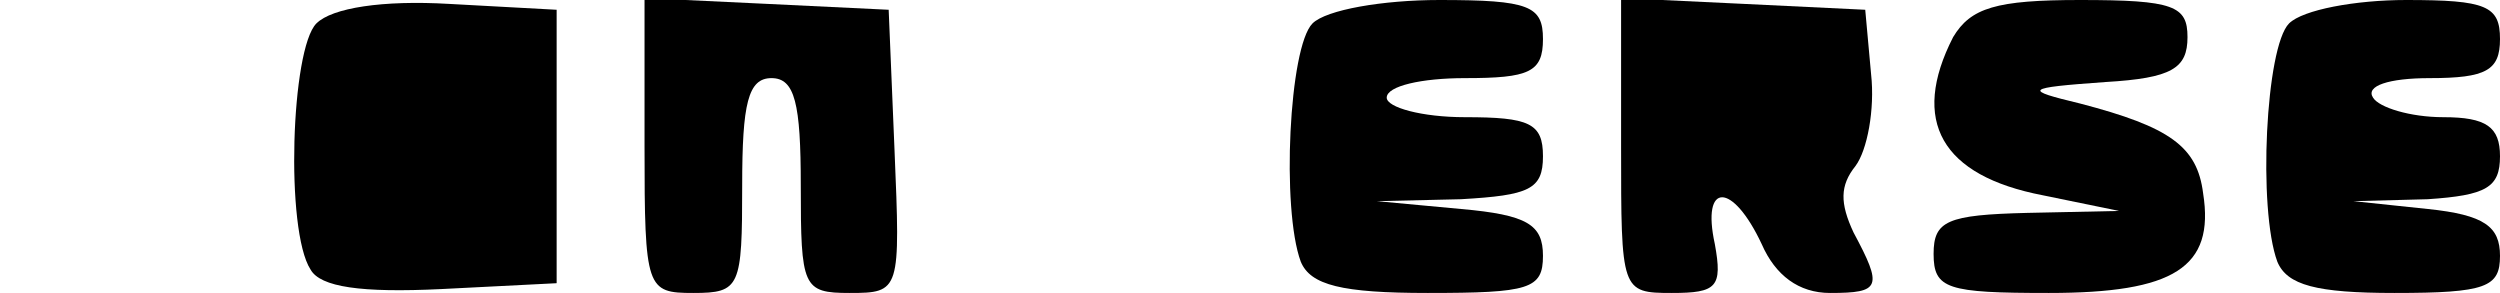 <?xml version="1.0" standalone="no"?>
<!DOCTYPE svg PUBLIC "-//W3C//DTD SVG 20010904//EN"
 "http://www.w3.org/TR/2001/REC-SVG-20010904/DTD/svg10.dtd">
<svg version="1.0" xmlns="http://www.w3.org/2000/svg"
 width="128pt" height="15pt" viewBox="0 0 128 15"
 preserveAspectRatio="xMidYMid meet">
<g transform="translate(0,15) scale(0.1,-0.1)"
fill="#000000" stroke="none">
<path d="M162 138 c-13 -13 -16 -106 -3 -126 5 -9 26 -12 67 -10 l59 3 0 70 0
70 -55 3 c-34 2 -60 -2 -68 -10z"/>
<path d="M330 75 c0 -73 1 -75 25 -75 24 0 25 3 25 55 0 42 3 55 15 55 12 0
15 -13 15 -55 0 -52 1 -55 25 -55 26 0 26 1 23 73 l-3 72 -62 3 -63 3 0 -76z"/>
<path d="M672 138 c-12 -12 -16 -95 -6 -122 5 -12 21 -16 65 -16 52 0 59 2 59
19 0 16 -8 21 -42 24 l-43 4 43 1 c35 2 42 5 42 22 0 17 -7 20 -40 20 -22 0
-40 5 -40 10 0 6 18 10 40 10 33 0 40 3 40 20 0 17 -7 20 -53 20 -29 0 -58 -5
-65 -12z"/>
<path d="M830 75 c0 -74 0 -75 26 -75 23 0 26 3 22 25 -7 32 9 32 24 0 7 -16
19 -25 35 -25 26 0 27 3 12 31 -7 15 -7 24 1 34 6 8 10 29 8 47 l-3 33 -62 3
-63 3 0 -76z"/>
<path d="M1000 131 c-22 -43 -6 -71 46 -81 l39 -8 -47 -1 c-41 -1 -48 -4 -48
-21 0 -18 7 -20 59 -20 64 0 85 13 79 51 -3 24 -17 34 -63 46 -29 7 -29 8 13
11 34 2 42 7 42 23 0 16 -7 19 -55 19 -43 0 -56 -4 -65 -19z"/>
<path d="M1172 138 c-12 -12 -16 -95 -6 -122 5 -12 20 -16 60 -16 47 0 54 3
54 19 0 15 -8 21 -37 24 l-38 4 38 1 c30 2 37 6 37 22 0 15 -7 20 -29 20 -17
0 -33 5 -36 10 -4 6 8 10 29 10 29 0 36 4 36 20 0 17 -7 20 -48 20 -26 0 -53
-5 -60 -12z"/>
</g>
</svg>
